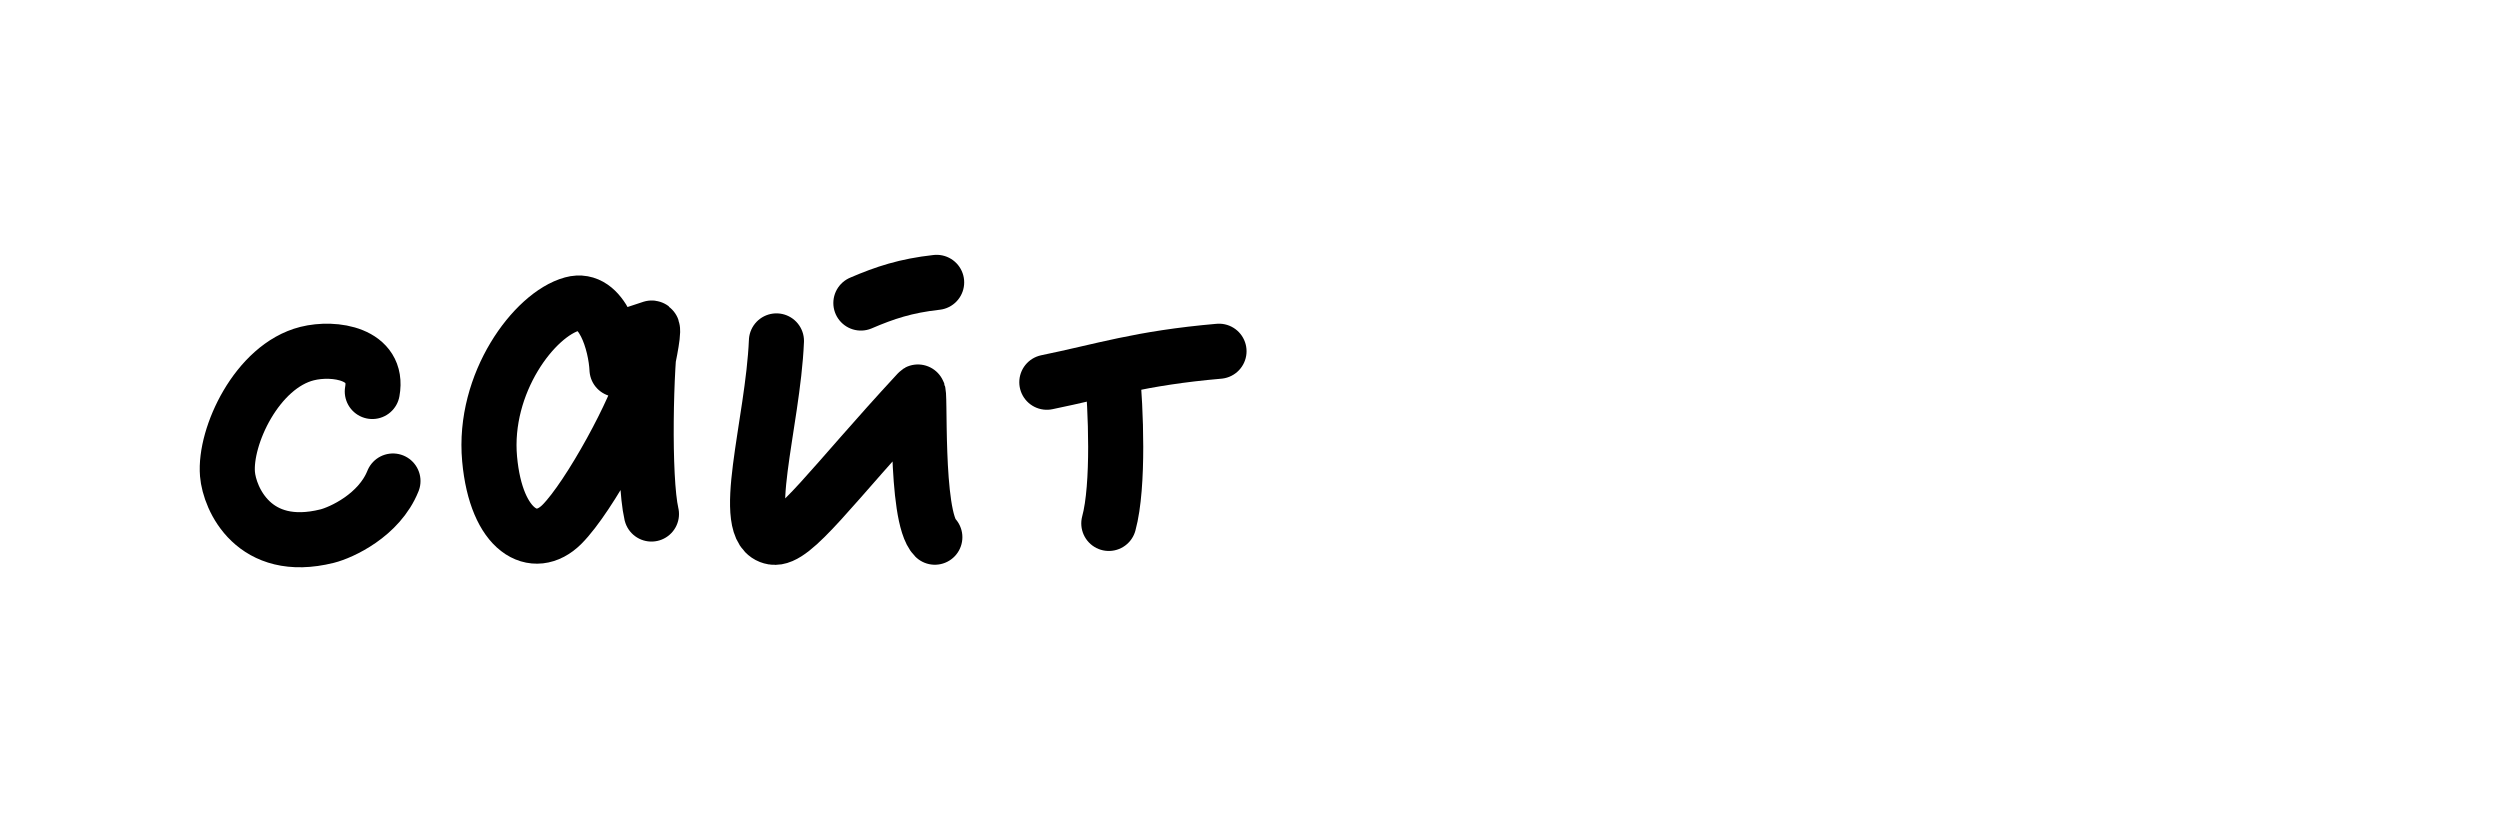 <svg width="363" height="119" viewBox="0 0 363 119" fill="none" xmlns="http://www.w3.org/2000/svg">
<path d="M54.058 56.843C55.058 51.343 48.558 50.343 44.587 51.343C37.314 53.175 32.572 63.343 33.031 68.843C33.326 72.388 36.846 80.507 47.502 77.843C49.531 77.336 55.058 74.843 57.058 69.843" stroke="black" stroke-width="8" stroke-linecap="round"/>
<path d="M89.591 53.636C89.424 49.969 87.49 42.936 83.091 44.136C77.591 45.636 70.091 55.636 71.091 66.636C72.051 77.199 77.591 80.136 81.591 76.136C85.591 72.136 92.591 59.136 93.591 54.636C94.391 51.036 95.091 47.469 94.591 47.636C93.757 52.803 93.391 69.436 94.591 74.636" stroke="black" stroke-width="8" stroke-linecap="round"/>
<path d="M112.739 49.5C112.239 61.5 107.161 77.154 112.239 78C115.239 78.5 120.739 70.5 133.239 57C133.739 55.5 132.739 75 135.739 78" stroke="black" stroke-width="8" stroke-linecap="round"/>
<path d="M125 44C128.5 42.5 131.5 41.5 136 41" stroke="black" stroke-width="8" stroke-linecap="round"/>
<path d="M152 55.5C160.167 53.833 165.5 52 177 51" stroke="black" stroke-width="8" stroke-linecap="round"/>
<path d="M161.5 54C162 59.167 162.5 70.5 161 76" stroke="black" stroke-width="8" stroke-linecap="round"/>
</svg>

